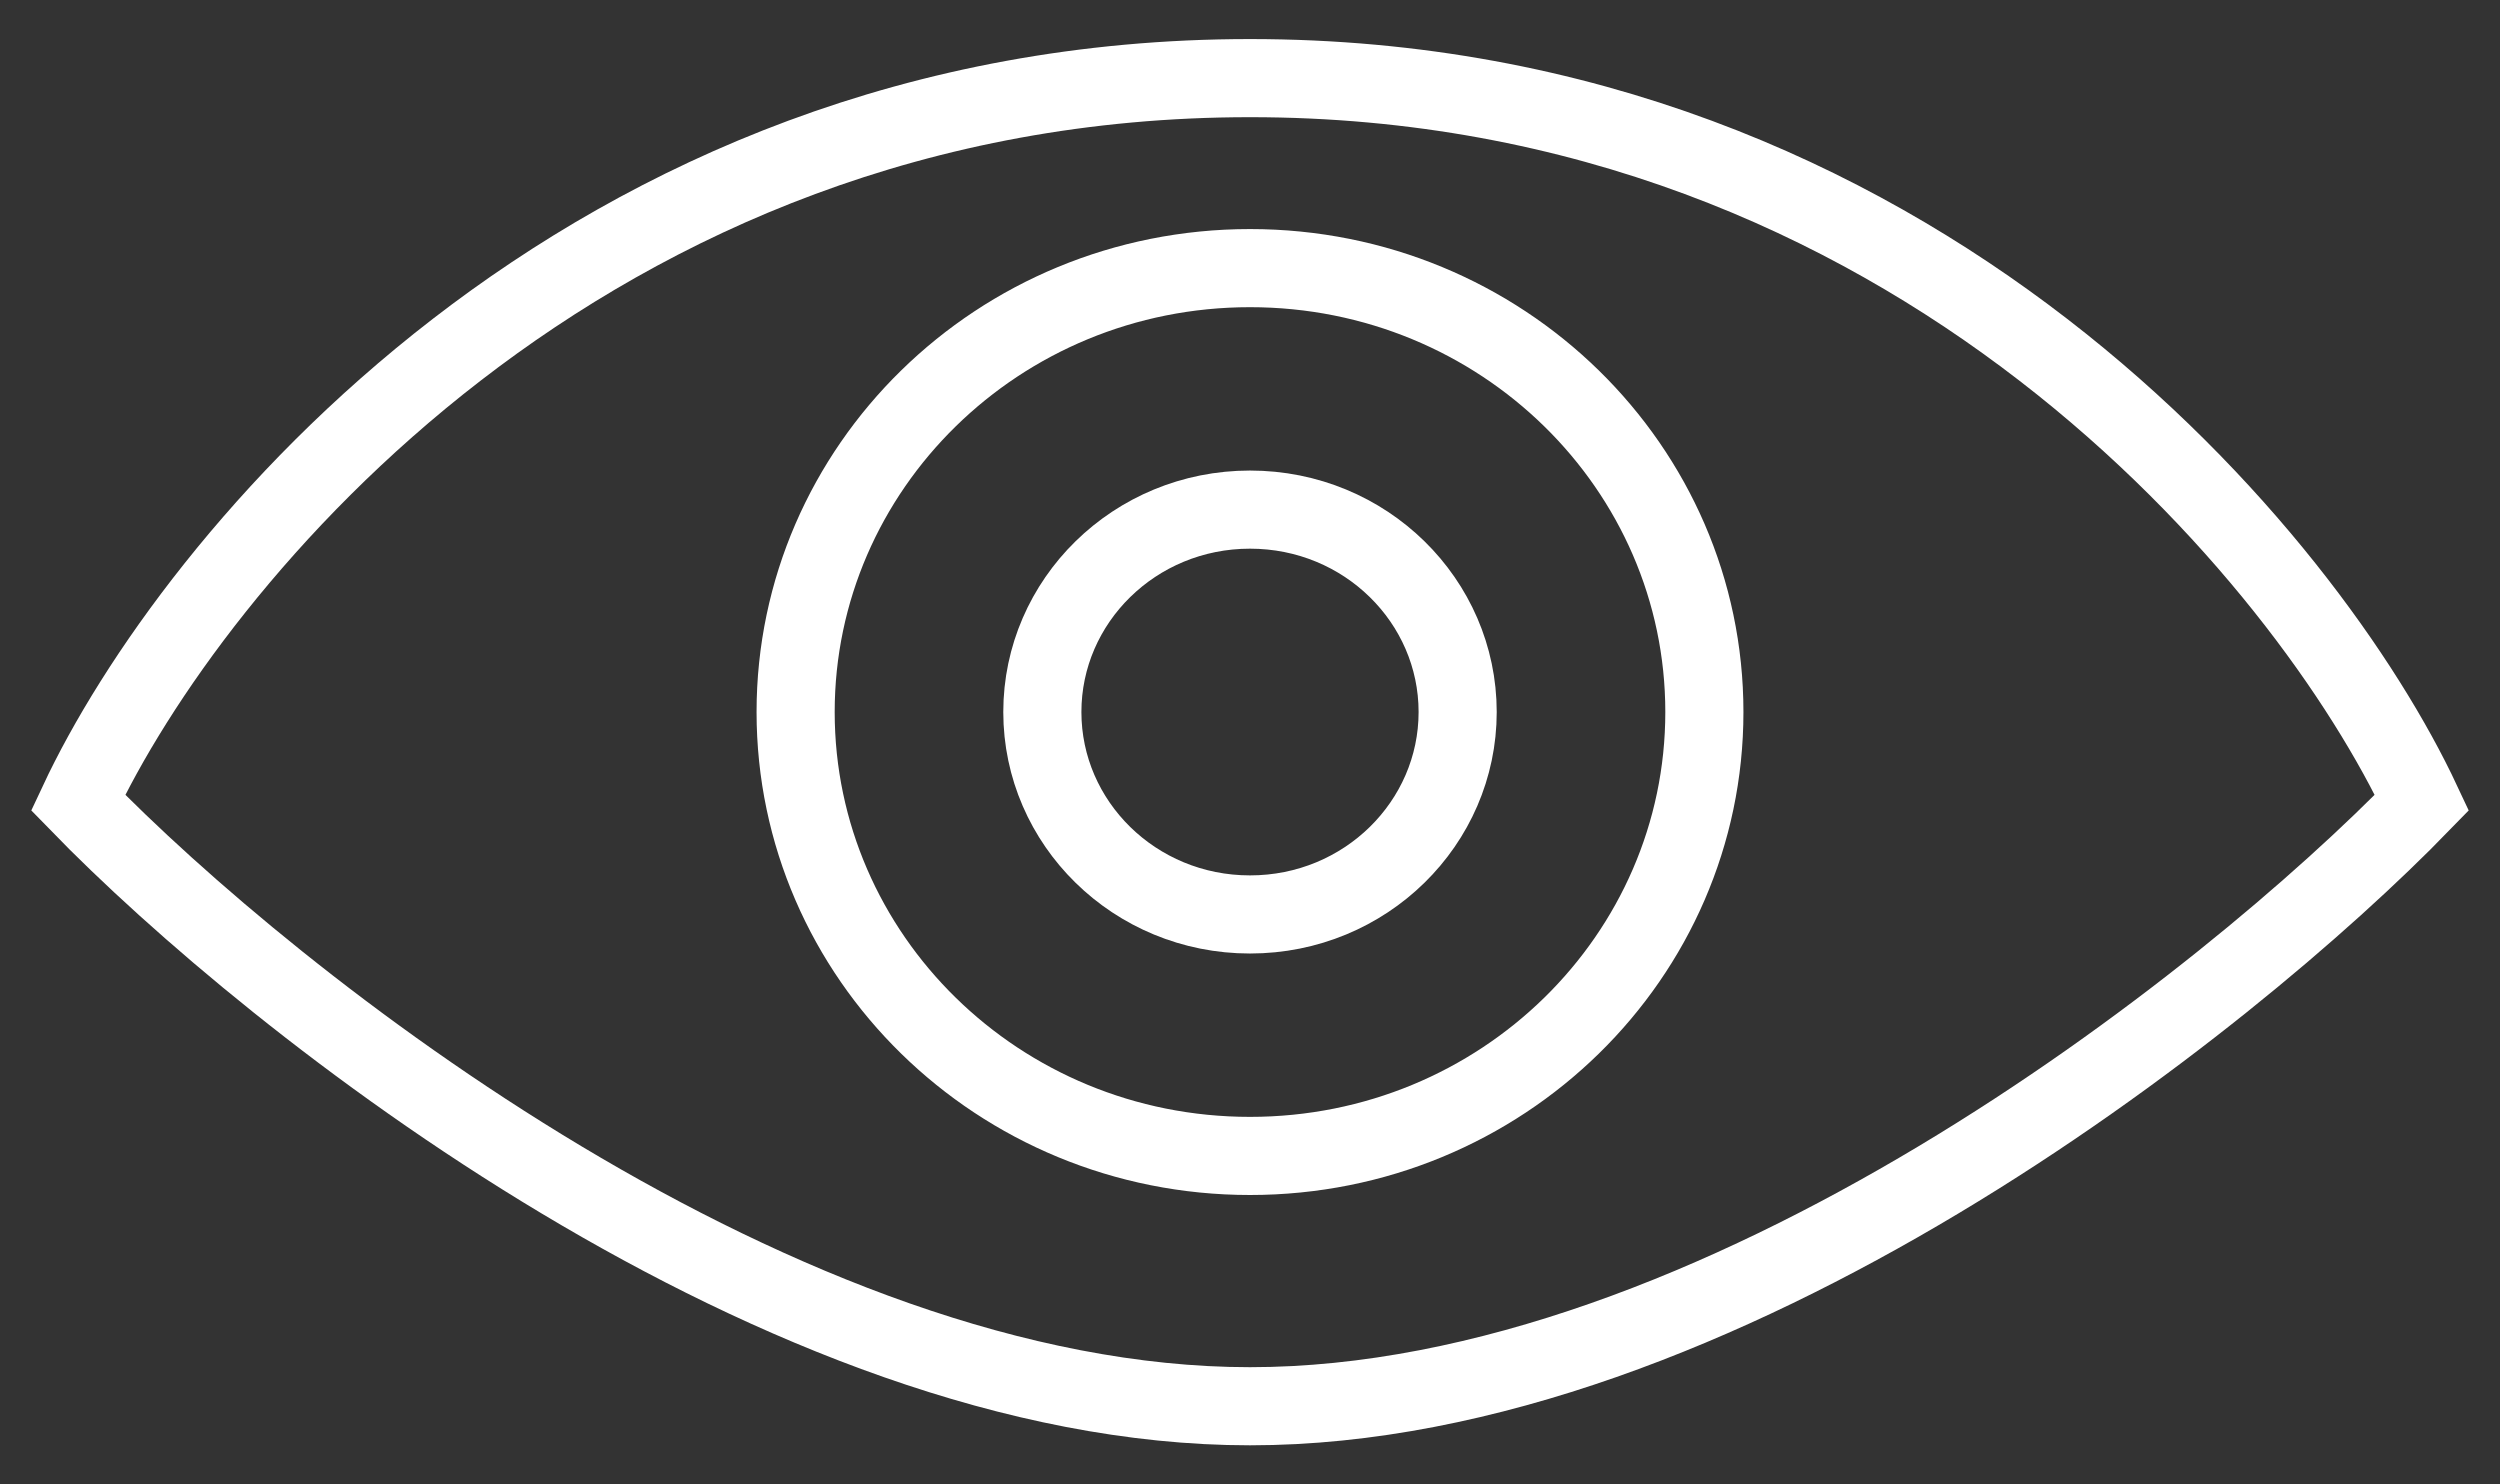 <svg width="32" height="19" viewBox="0 0 32 19" fill="none" xmlns="http://www.w3.org/2000/svg">
<rect x="0" y="0" width="32" height="19" fill="#333333" stroke="none"/>
<path d="M16 1C7.474 1 2.447 7.182 1 10.273C3.5 12.848 10 18 16 18C22 18 28.5 12.848 31 10.273C29.553 7.182 24.526 1 16 1Z" stroke="white"/>
<path d="M21.816 9.114C21.816 12.242 19.222 14.796 16 14.796C12.778 14.796 10.184 12.242 10.184 9.114C10.184 5.986 12.778 3.432 16 3.432C19.222 3.432 21.816 5.986 21.816 9.114Z" stroke="white"/>
<path d="M18.658 9.114C18.658 10.534 17.478 11.705 16 11.705C14.522 11.705 13.342 10.534 13.342 9.114C13.342 7.693 14.522 6.523 16 6.523C17.478 6.523 18.658 7.693 18.658 9.114Z" stroke="white"/>
</svg>
